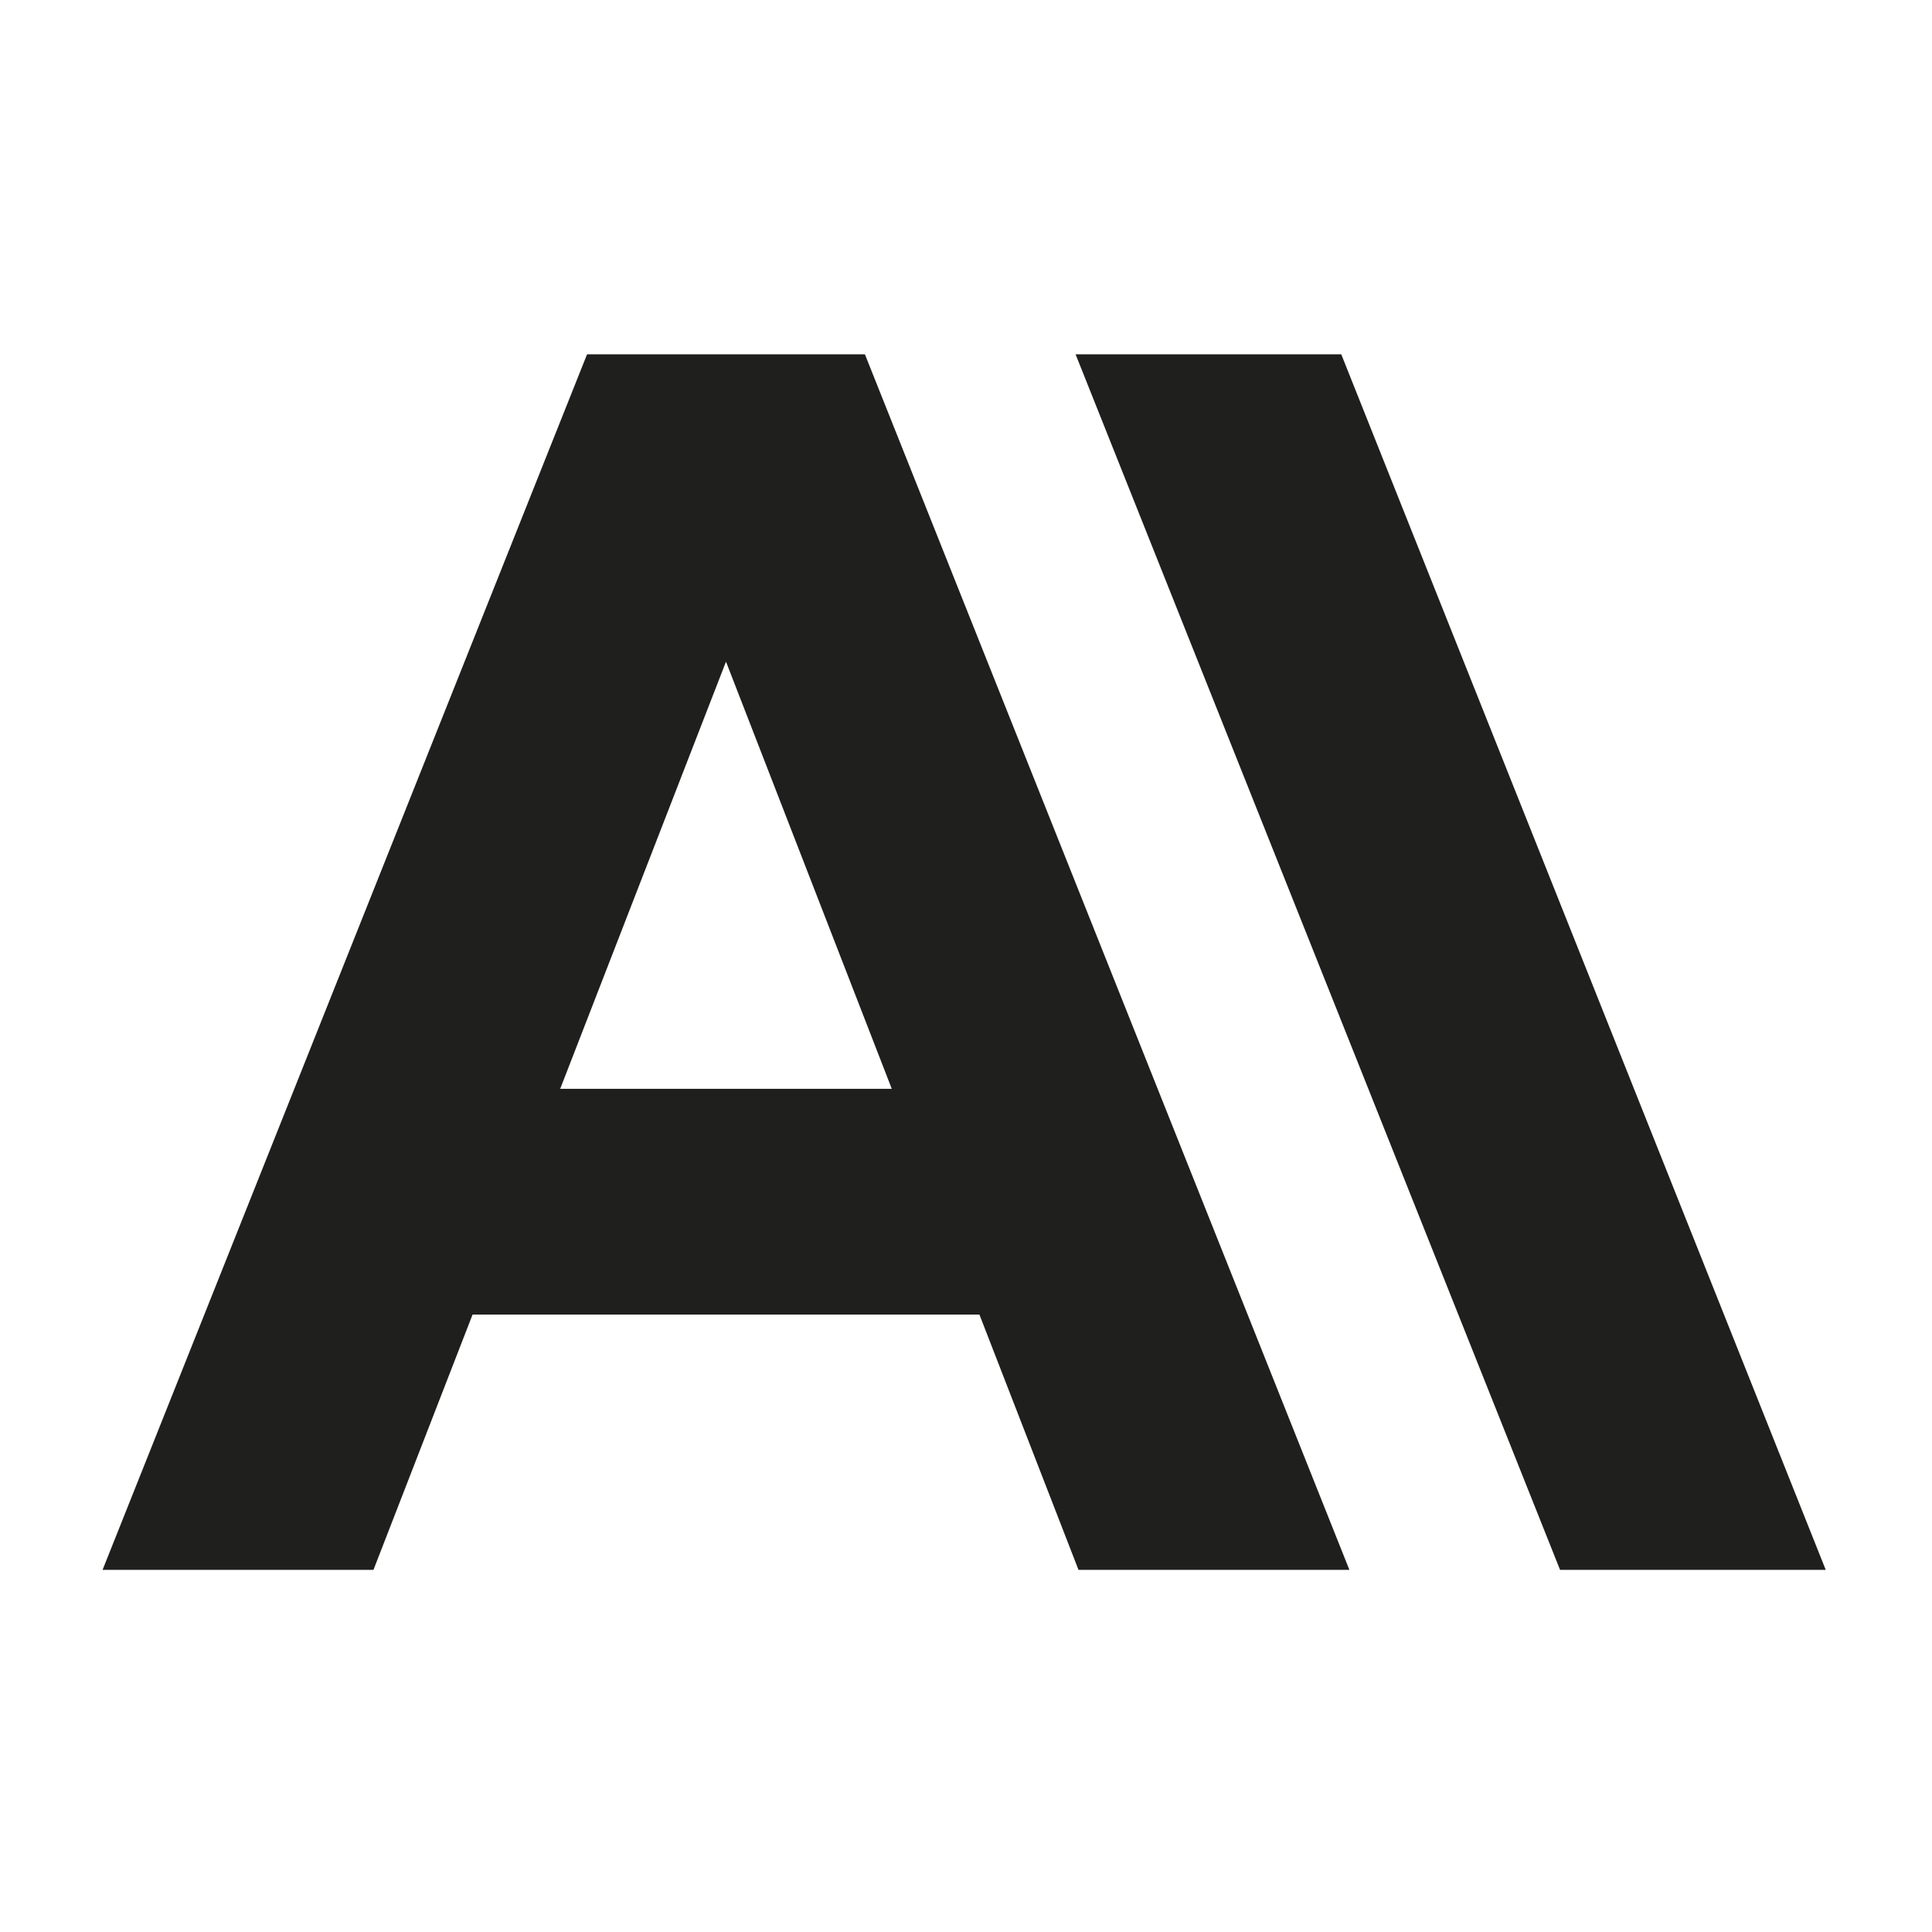 <svg width="200" height="200" viewBox="0 0 200 200" fill="none" xmlns="http://www.w3.org/2000/svg">
<path d="M60.773 36.676L10.618 162.512H38.661L48.919 136.086H101.39L111.646 162.512H139.689L89.535 36.676H60.773ZM57.99 112.717L75.154 68.495L92.318 112.717H57.99Z" fill="#1F1F1E"/>
<path d="M111.343 36.676L161.497 162.512H189L138.846 36.676H111.343Z" fill="#1F1F1E"/>
</svg>

